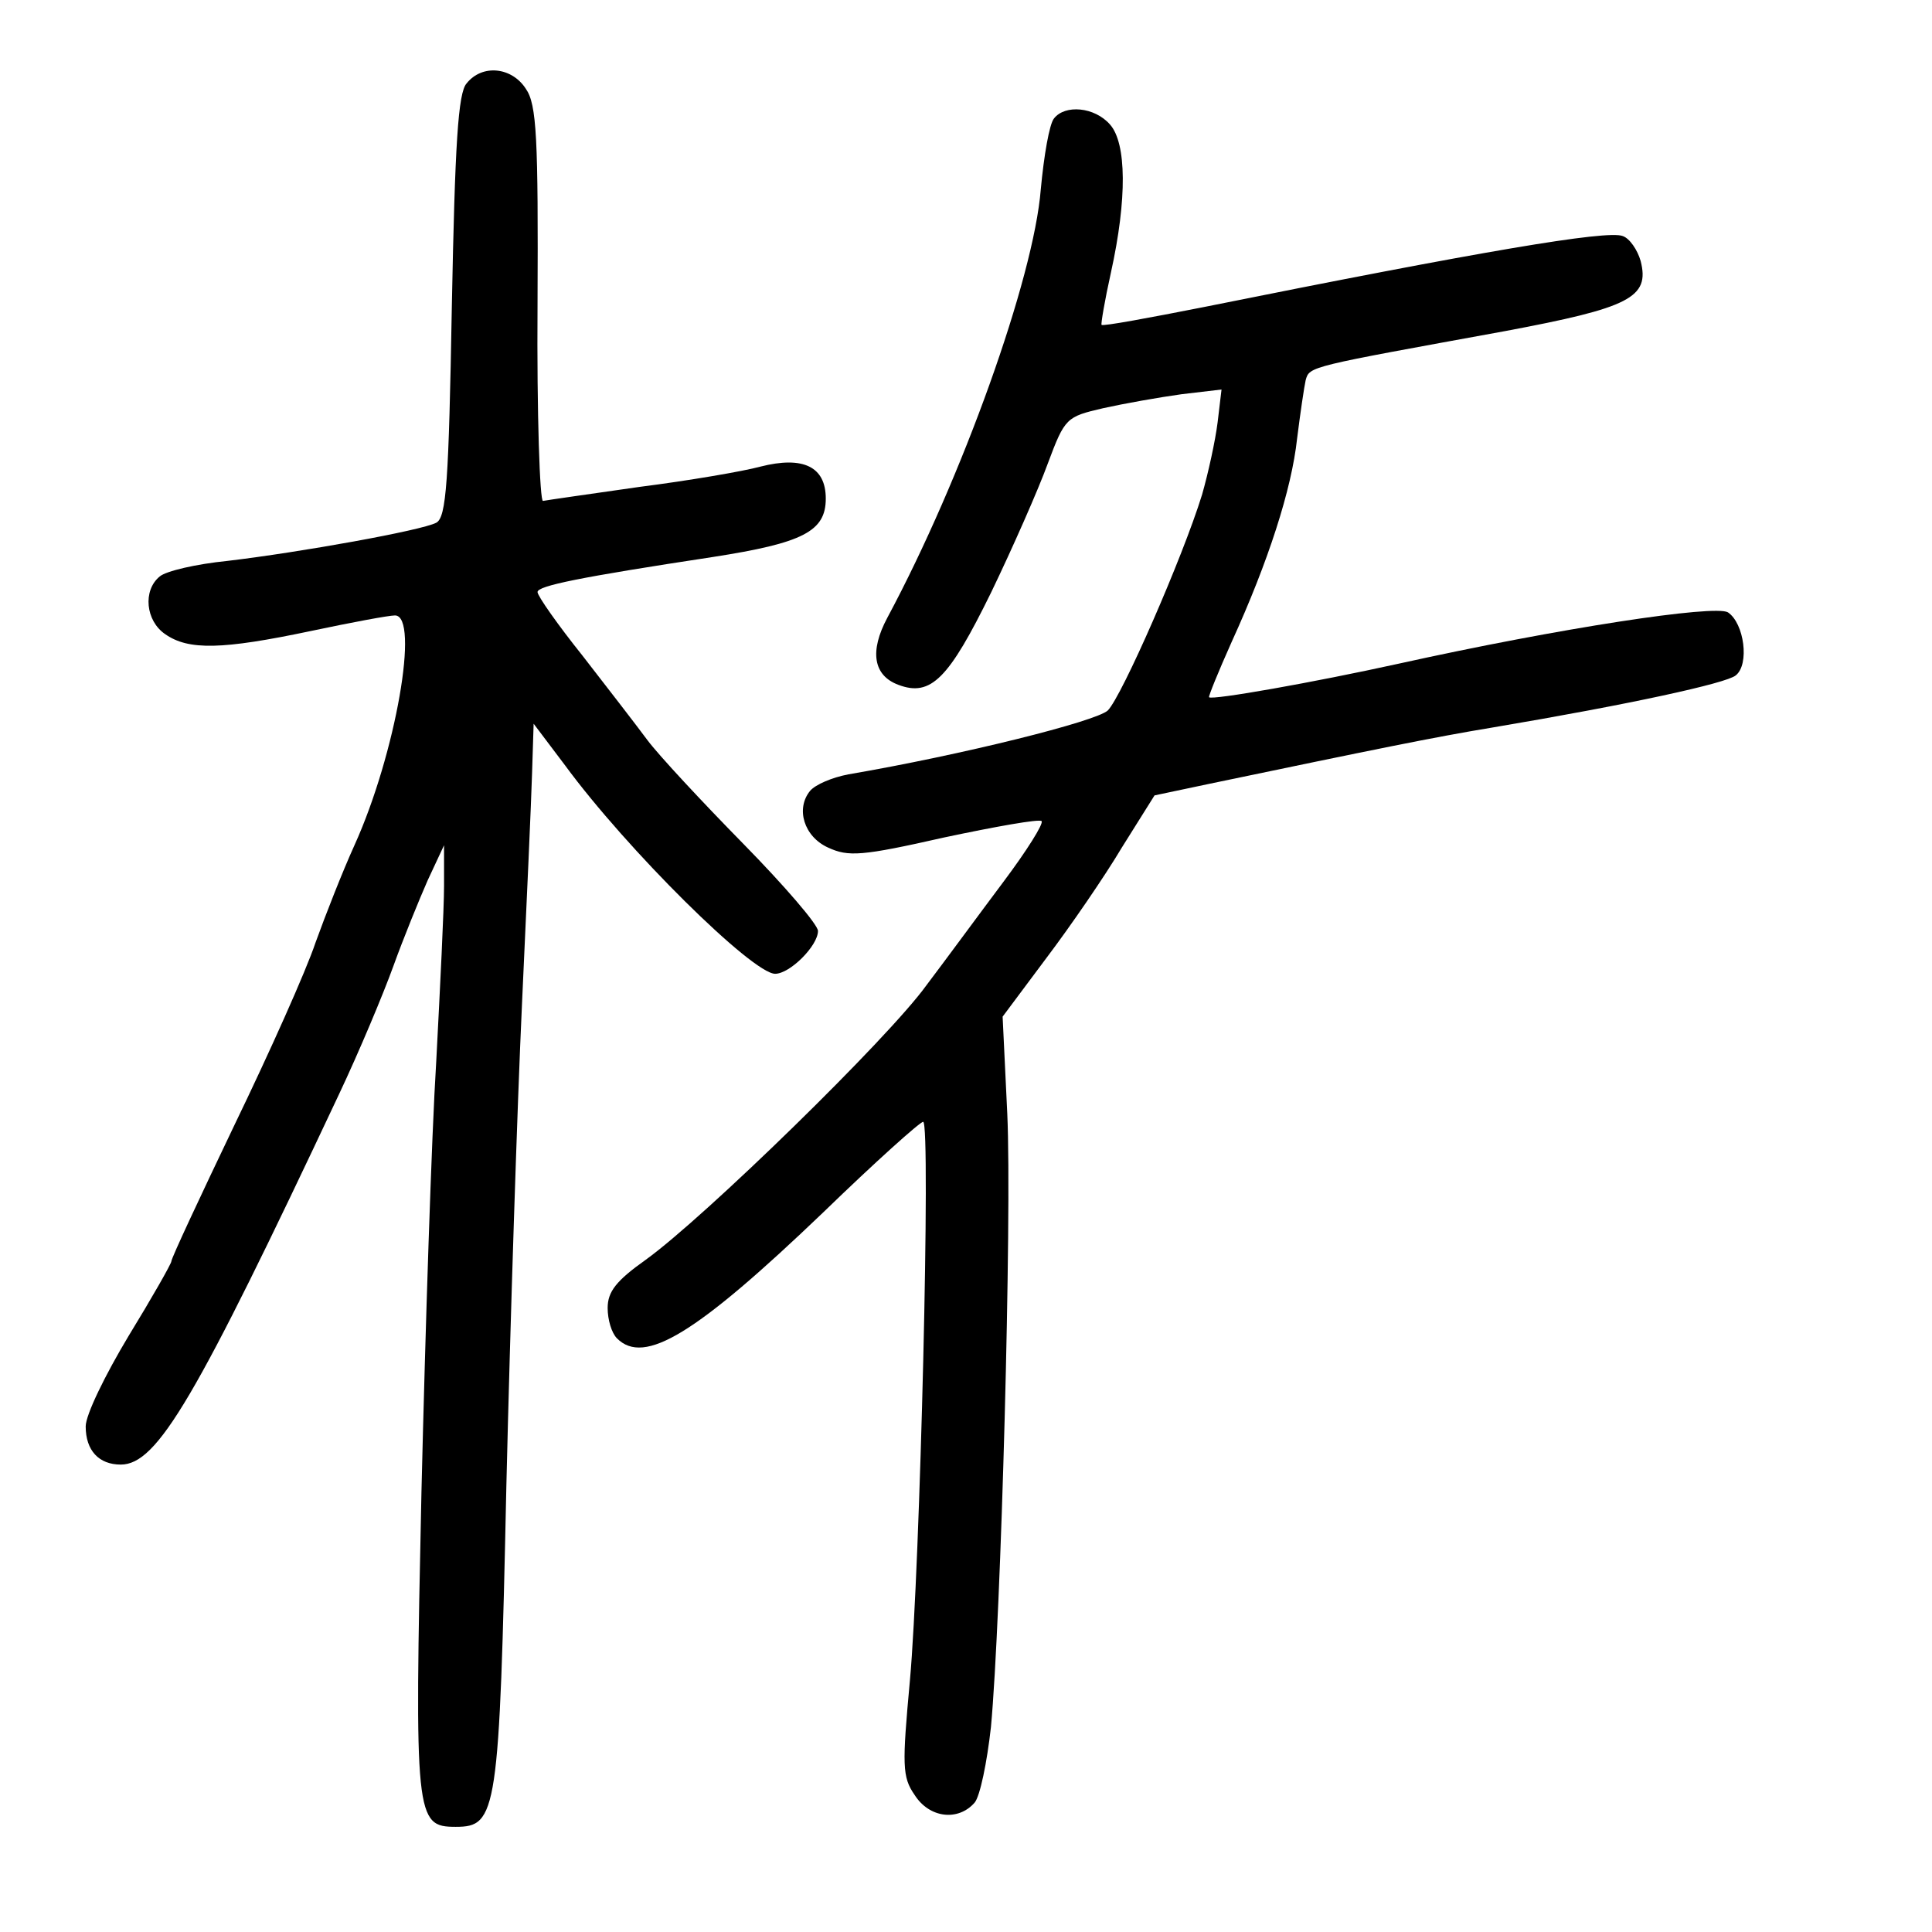 <?xml version="1.0" standalone="no"?>
<!DOCTYPE svg PUBLIC "-//W3C//DTD SVG 20010904//EN"
 "http://www.w3.org/TR/2001/REC-SVG-20010904/DTD/svg10.dtd">
<svg version="1.0" xmlns="http://www.w3.org/2000/svg"
 width="248pt" height="248pt" viewBox="0 0 248 248"
 preserveAspectRatio="xMidYMid meet">
<g transform="translate(0,248) scale(0.1,-0.1)"
fill="#000000" stroke="none">
<path d="M599 2373 c-11 -12 -15 -78 -19 -286 -4 -226 -7 -271 -20 -278 -19
-10 -175 -38 -268 -49 -40 -4 -79 -13 -87 -20 -22 -18 -18 -57 7 -74 30 -21
73 -20 187 4 52 11 100 20 108 20 32 0 1 -178 -52 -295 -15 -33 -37 -89 -50
-125 -12 -36 -59 -141 -104 -234 -44 -92 -81 -171 -81 -175 0 -3 -25 -47 -55
-96 -30 -50 -55 -101 -55 -116 0 -31 17 -49 45 -49 47 0 96 84 280 475 26 55
57 129 70 165 13 36 33 85 44 110 l21 45 0 -52 c0 -29 -5 -130 -10 -225 -6
-95 -14 -344 -19 -553 -9 -419 -8 -430 44 -430 53 0 56 17 65 438 5 210 14
488 20 617 6 129 12 263 13 298 l2 63 40 -53 c80 -109 241 -268 270 -268 19 0
55 36 55 55 0 8 -43 58 -96 112 -53 54 -108 113 -123 133 -14 19 -52 68 -83
108 -32 40 -58 77 -58 82 0 8 54 19 225 45 116 18 145 33 145 75 0 41 -29 55
-84 41 -22 -6 -92 -18 -155 -26 -63 -9 -119 -17 -124 -18 -4 -1 -8 110 -7 252
1 214 -1 257 -15 277 -18 28 -56 32 -76 7z"/>
<path d="M1353 2328 c-6 -7 -13 -48 -17 -91 -9 -114 -101 -371 -197 -550 -23
-43 -18 -74 14 -86 42 -16 65 8 119 118 28 58 61 133 73 166 22 59 24 60 71
71 27 6 72 14 101 18 l51 6 -5 -42 c-3 -24 -12 -65 -20 -93 -25 -81 -103 -259
-121 -277 -15 -14 -187 -57 -333 -82 -21 -4 -42 -13 -49 -21 -19 -23 -8 -59
23 -73 26 -12 43 -11 149 13 66 14 122 24 125 21 3 -3 -19 -38 -49 -78 -30
-40 -74 -100 -99 -133 -49 -68 -285 -298 -360 -352 -38 -27 -49 -41 -49 -62 0
-15 5 -32 12 -39 35 -35 101 5 265 162 66 64 124 116 128 116 10 0 -4 -575
-17 -717 -10 -109 -10 -124 6 -147 19 -30 56 -34 77 -10 7 8 16 52 21 97 13
139 27 655 21 787 l-6 125 56 75 c31 41 75 105 97 142 l42 67 71 15 c211 44
289 60 362 72 178 30 301 57 313 67 18 14 11 67 -10 81 -17 10 -215 -20 -423
-66 -109 -24 -239 -47 -243 -43 -1 1 12 33 29 71 47 103 77 196 84 261 4 32 9
66 11 75 5 18 4 17 256 63 160 30 186 43 174 90 -4 14 -14 29 -23 32 -20 8
-184 -20 -537 -91 -71 -14 -130 -25 -132 -23 -1 1 4 31 12 67 21 95 20 166 -1
190 -20 23 -58 26 -72 8z"/>
</g>
</svg>
